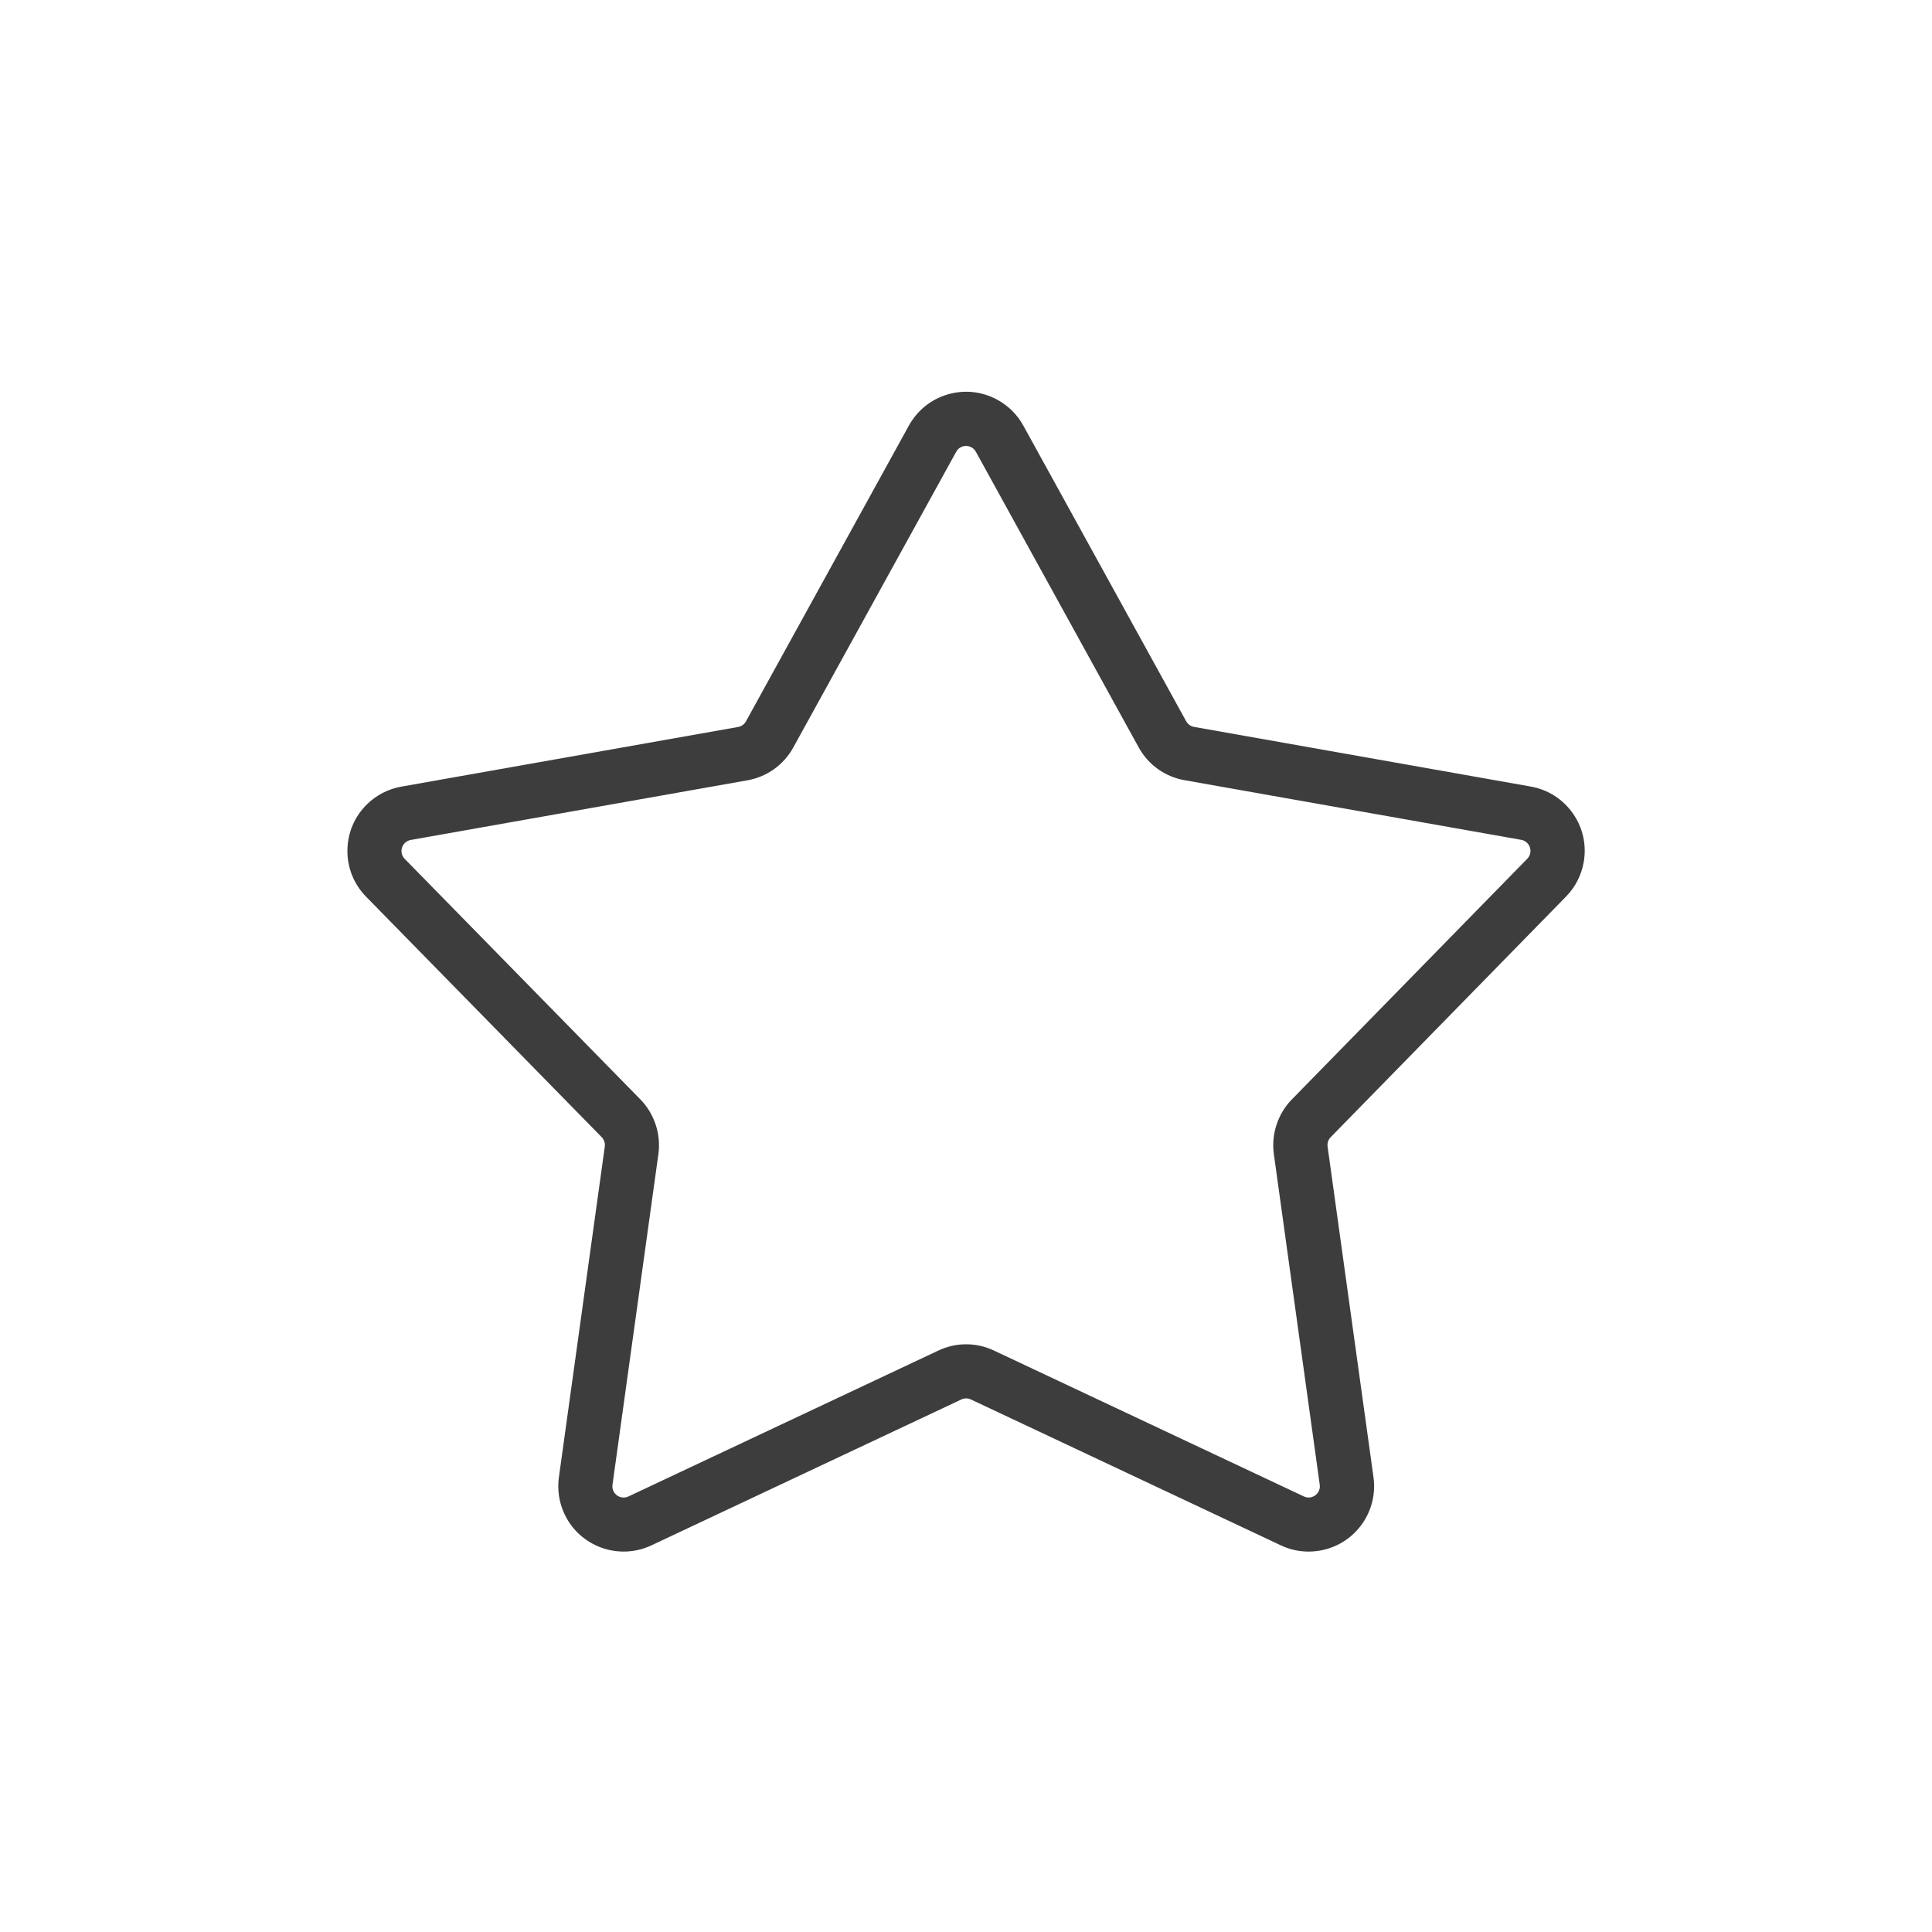 <?xml version="1.0" encoding="utf-8"?>
<!-- Generator: Adobe Illustrator 25.0.1, SVG Export Plug-In . SVG Version: 6.00 Build 0)  -->
<svg version="1.1" id="레이어_1" xmlns="http://www.w3.org/2000/svg" xmlns:xlink="http://www.w3.org/1999/xlink" x="0px"
	 y="0px" viewBox="0 0 500 500" style="enable-background:new 0 0 500 500;" xml:space="preserve">
<style type="text/css">
	.st0{fill:#C7C4C2;}
	.st1{fill:#535252;}
	.st2{fill:#FFFFFF;}
	.st3{fill:none;}
	.st4{fill:#3D3D3D;}
</style>
<path class="st4" d="M338.67,401.55c-2.47,0-4.92-0.54-7.18-1.61l-80.22-37.76c-0.79-0.37-1.69-0.37-2.47,0l-80.22,37.76
	c-8.44,3.97-18.53,0.33-22.49-8.1c-1.4-2.97-1.9-6.26-1.45-9.51l11.88-85.6c0.12-0.88-0.18-1.79-0.8-2.43l-60.99-62.25
	c-3.16-3.23-4.87-7.49-4.82-12.01c0.05-4.52,1.85-8.74,5.08-11.9c2.44-2.38,5.5-3.96,8.87-4.56l87.16-15.44
	c0.86-0.15,1.6-0.68,2.03-1.45l42.17-76.55c2.18-3.95,5.76-6.82,10.1-8.08c4.33-1.26,8.9-0.75,12.86,1.43
	c2.81,1.55,5.11,3.85,6.66,6.66l42.15,76.53c0.42,0.75,1.16,1.28,2.02,1.44l87.15,15.44c4.45,0.79,8.32,3.26,10.91,6.96
	c2.59,3.7,3.58,8.19,2.79,12.63c-0.6,3.36-2.17,6.43-4.56,8.87l-60.92,62.28c-0.63,0.64-0.93,1.55-0.8,2.43l11.88,85.59
	c1.28,9.24-5.2,17.79-14.43,19.06C340.22,401.5,339.45,401.55,338.67,401.55z M250.03,347.9c2.46,0,4.91,0.54,7.2,1.62l80.22,37.76
	c0.5,0.24,1.07,0.33,1.62,0.25c1.59-0.22,2.7-1.69,2.48-3.27l-11.88-85.59c-0.71-5.15,1.03-10.44,4.67-14.15l60.92-62.28
	c0.41-0.42,0.68-0.95,0.78-1.52c0.18-1.03-0.22-1.8-0.48-2.17c-0.26-0.37-0.84-1.01-1.87-1.2l-87.15-15.44
	c-5.04-0.89-9.35-3.97-11.83-8.45l-42.16-76.55c-0.27-0.48-0.66-0.88-1.14-1.14c-0.92-0.5-1.78-0.37-2.21-0.25
	c-0.43,0.12-1.23,0.47-1.73,1.39l0,0l-42.18,76.56c-2.49,4.49-6.8,7.57-11.84,8.47l-87.15,15.44c-0.57,0.1-1.1,0.37-1.52,0.78
	c-0.75,0.73-0.87,1.6-0.88,2.05s0.1,1.31,0.83,2.06l60.99,62.25c3.64,3.71,5.38,9,4.67,14.15l-11.88,85.6
	c-0.08,0.55,0.01,1.12,0.25,1.63c0.68,1.45,2.41,2.07,3.86,1.39l80.21-37.76C245.12,348.44,247.58,347.9,250.03,347.9z
	 M241.34,113.52L241.34,113.52L241.34,113.52z"/>
</svg>
